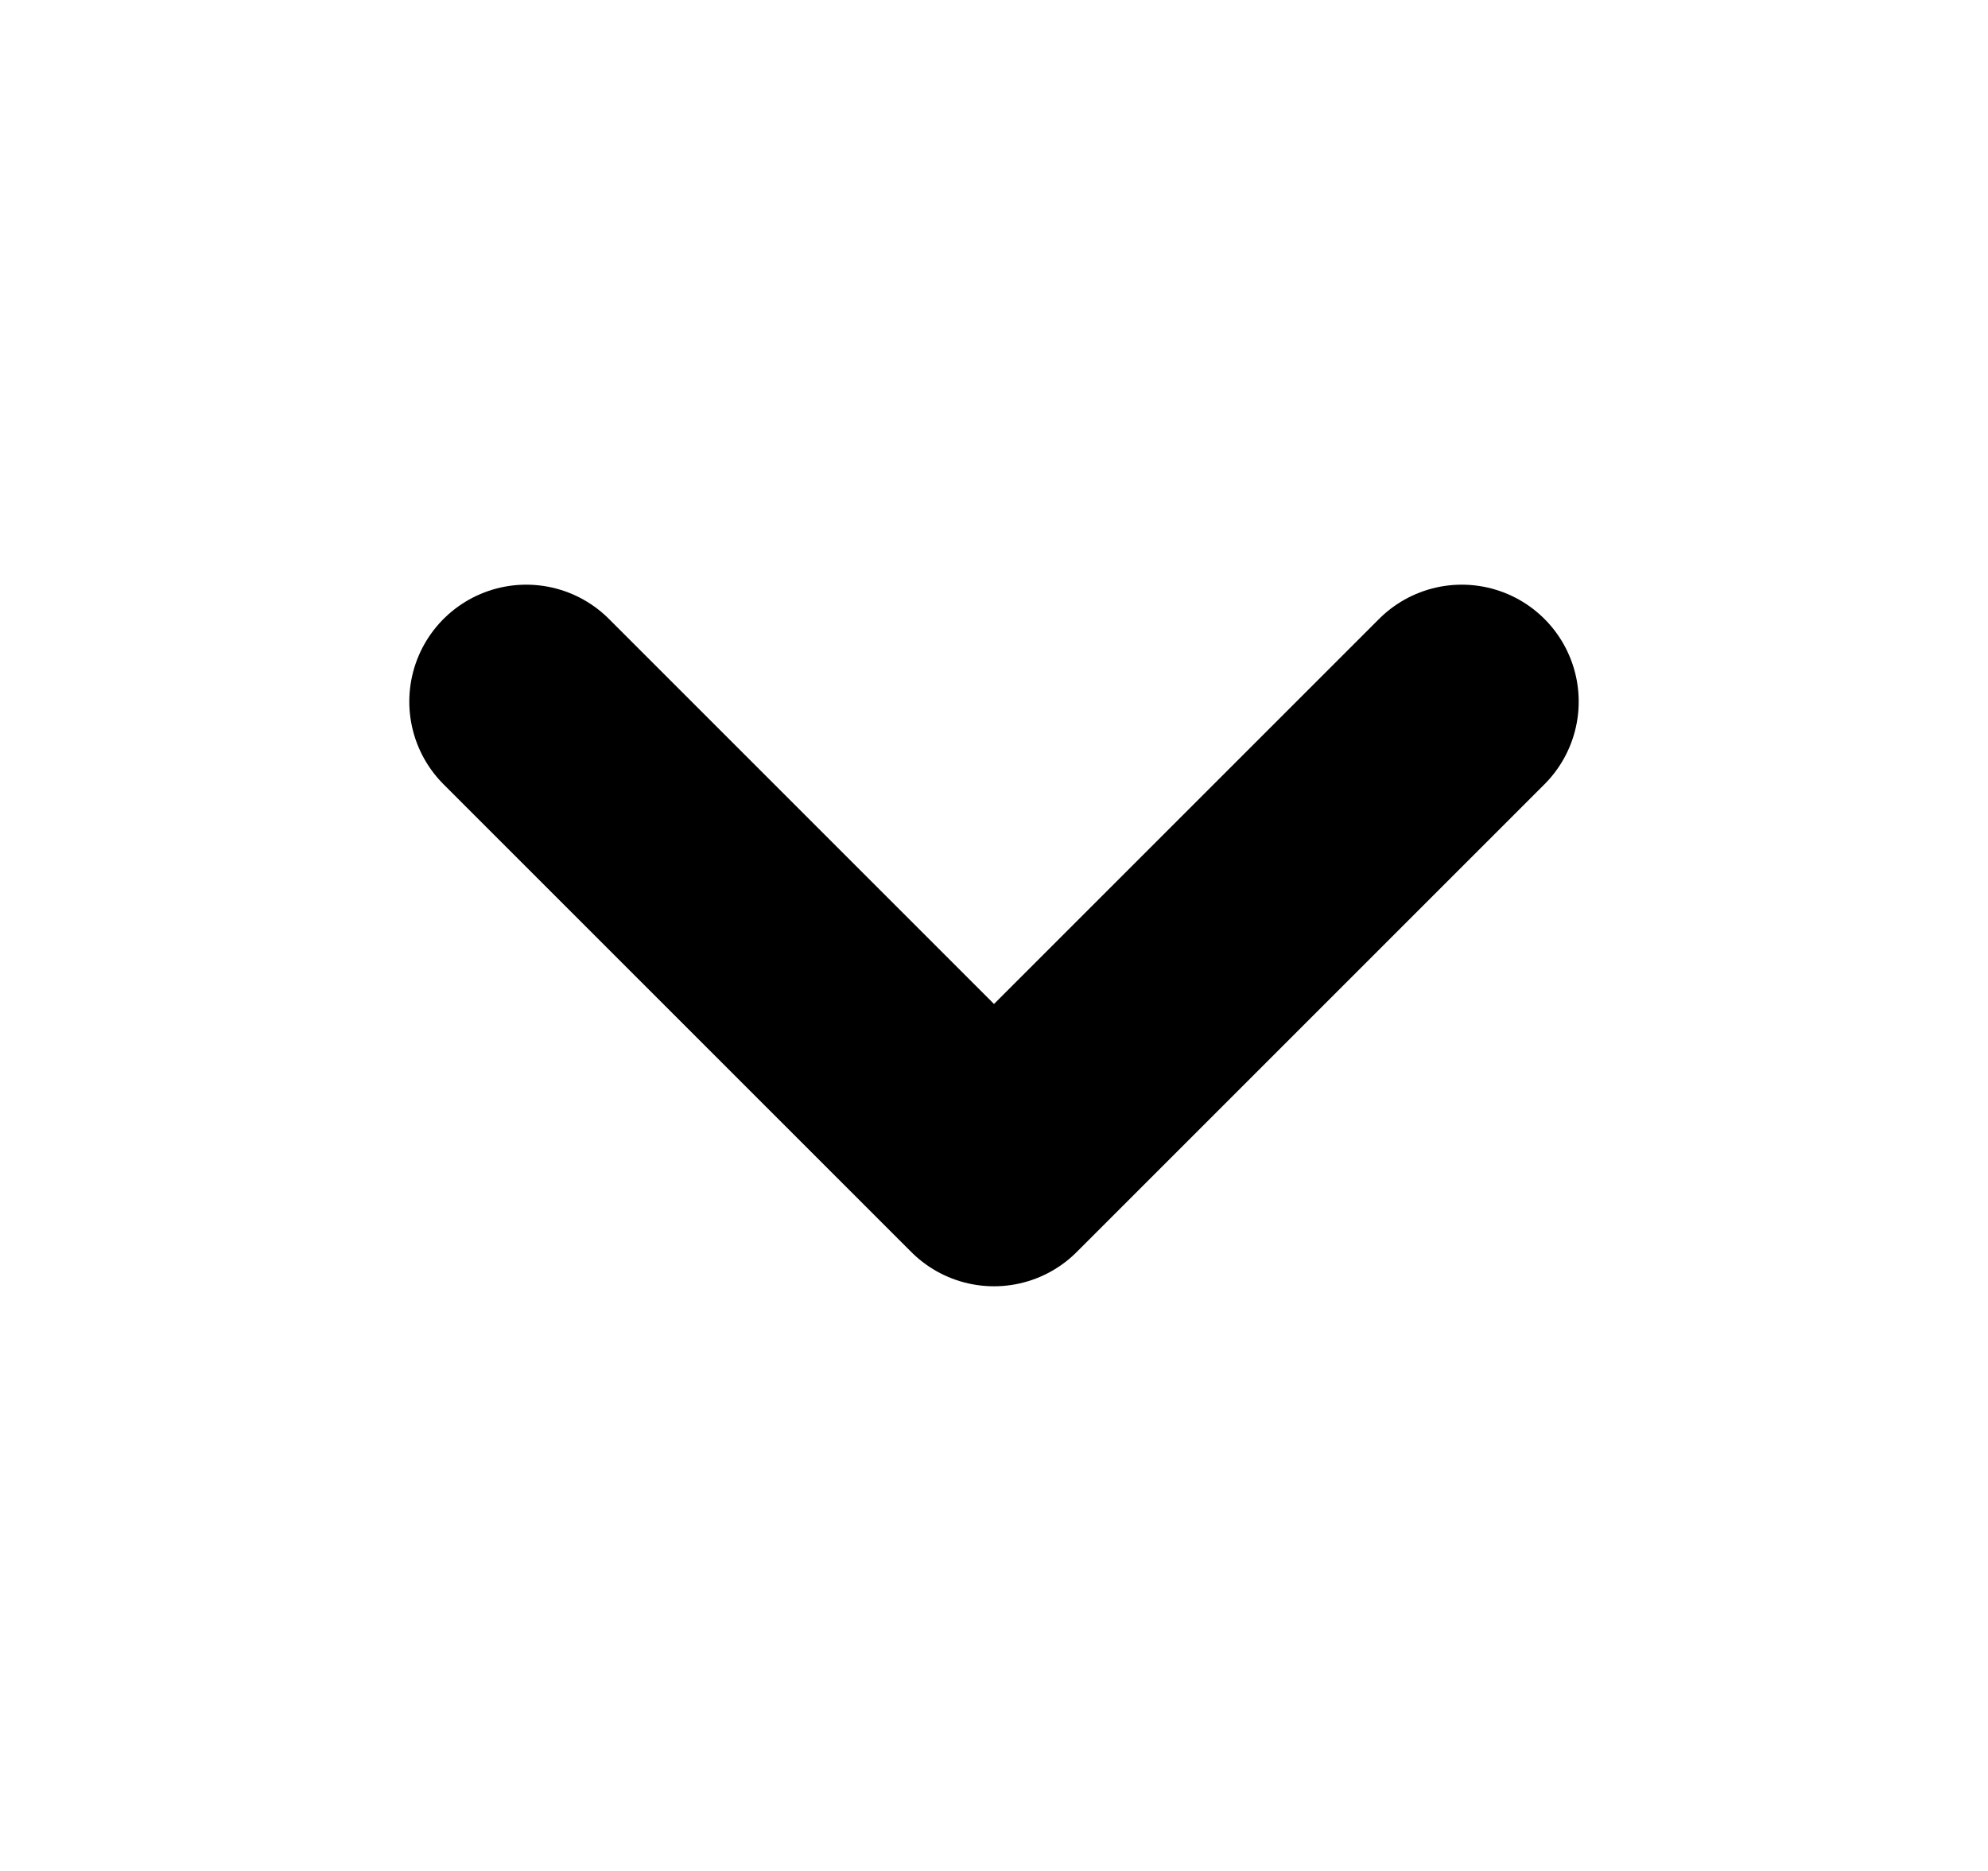 <svg width="17" height="16" viewBox="0 0 17 16" fill="none" xmlns="http://www.w3.org/2000/svg">
<g id="Arrow down" clip-path="url(#clip0_2102_102)">
<path id="Vector" d="M4.5 6L8.5 10L12.5 6" stroke="black" stroke-width="2" stroke-linecap="round" stroke-linejoin="round"/>
</g>
<defs>
<clipPath id="clip0_2102_102">
<rect width="16" height="16" fill="white" transform="translate(0.5)"/>
</clipPath>
</defs>
</svg>

